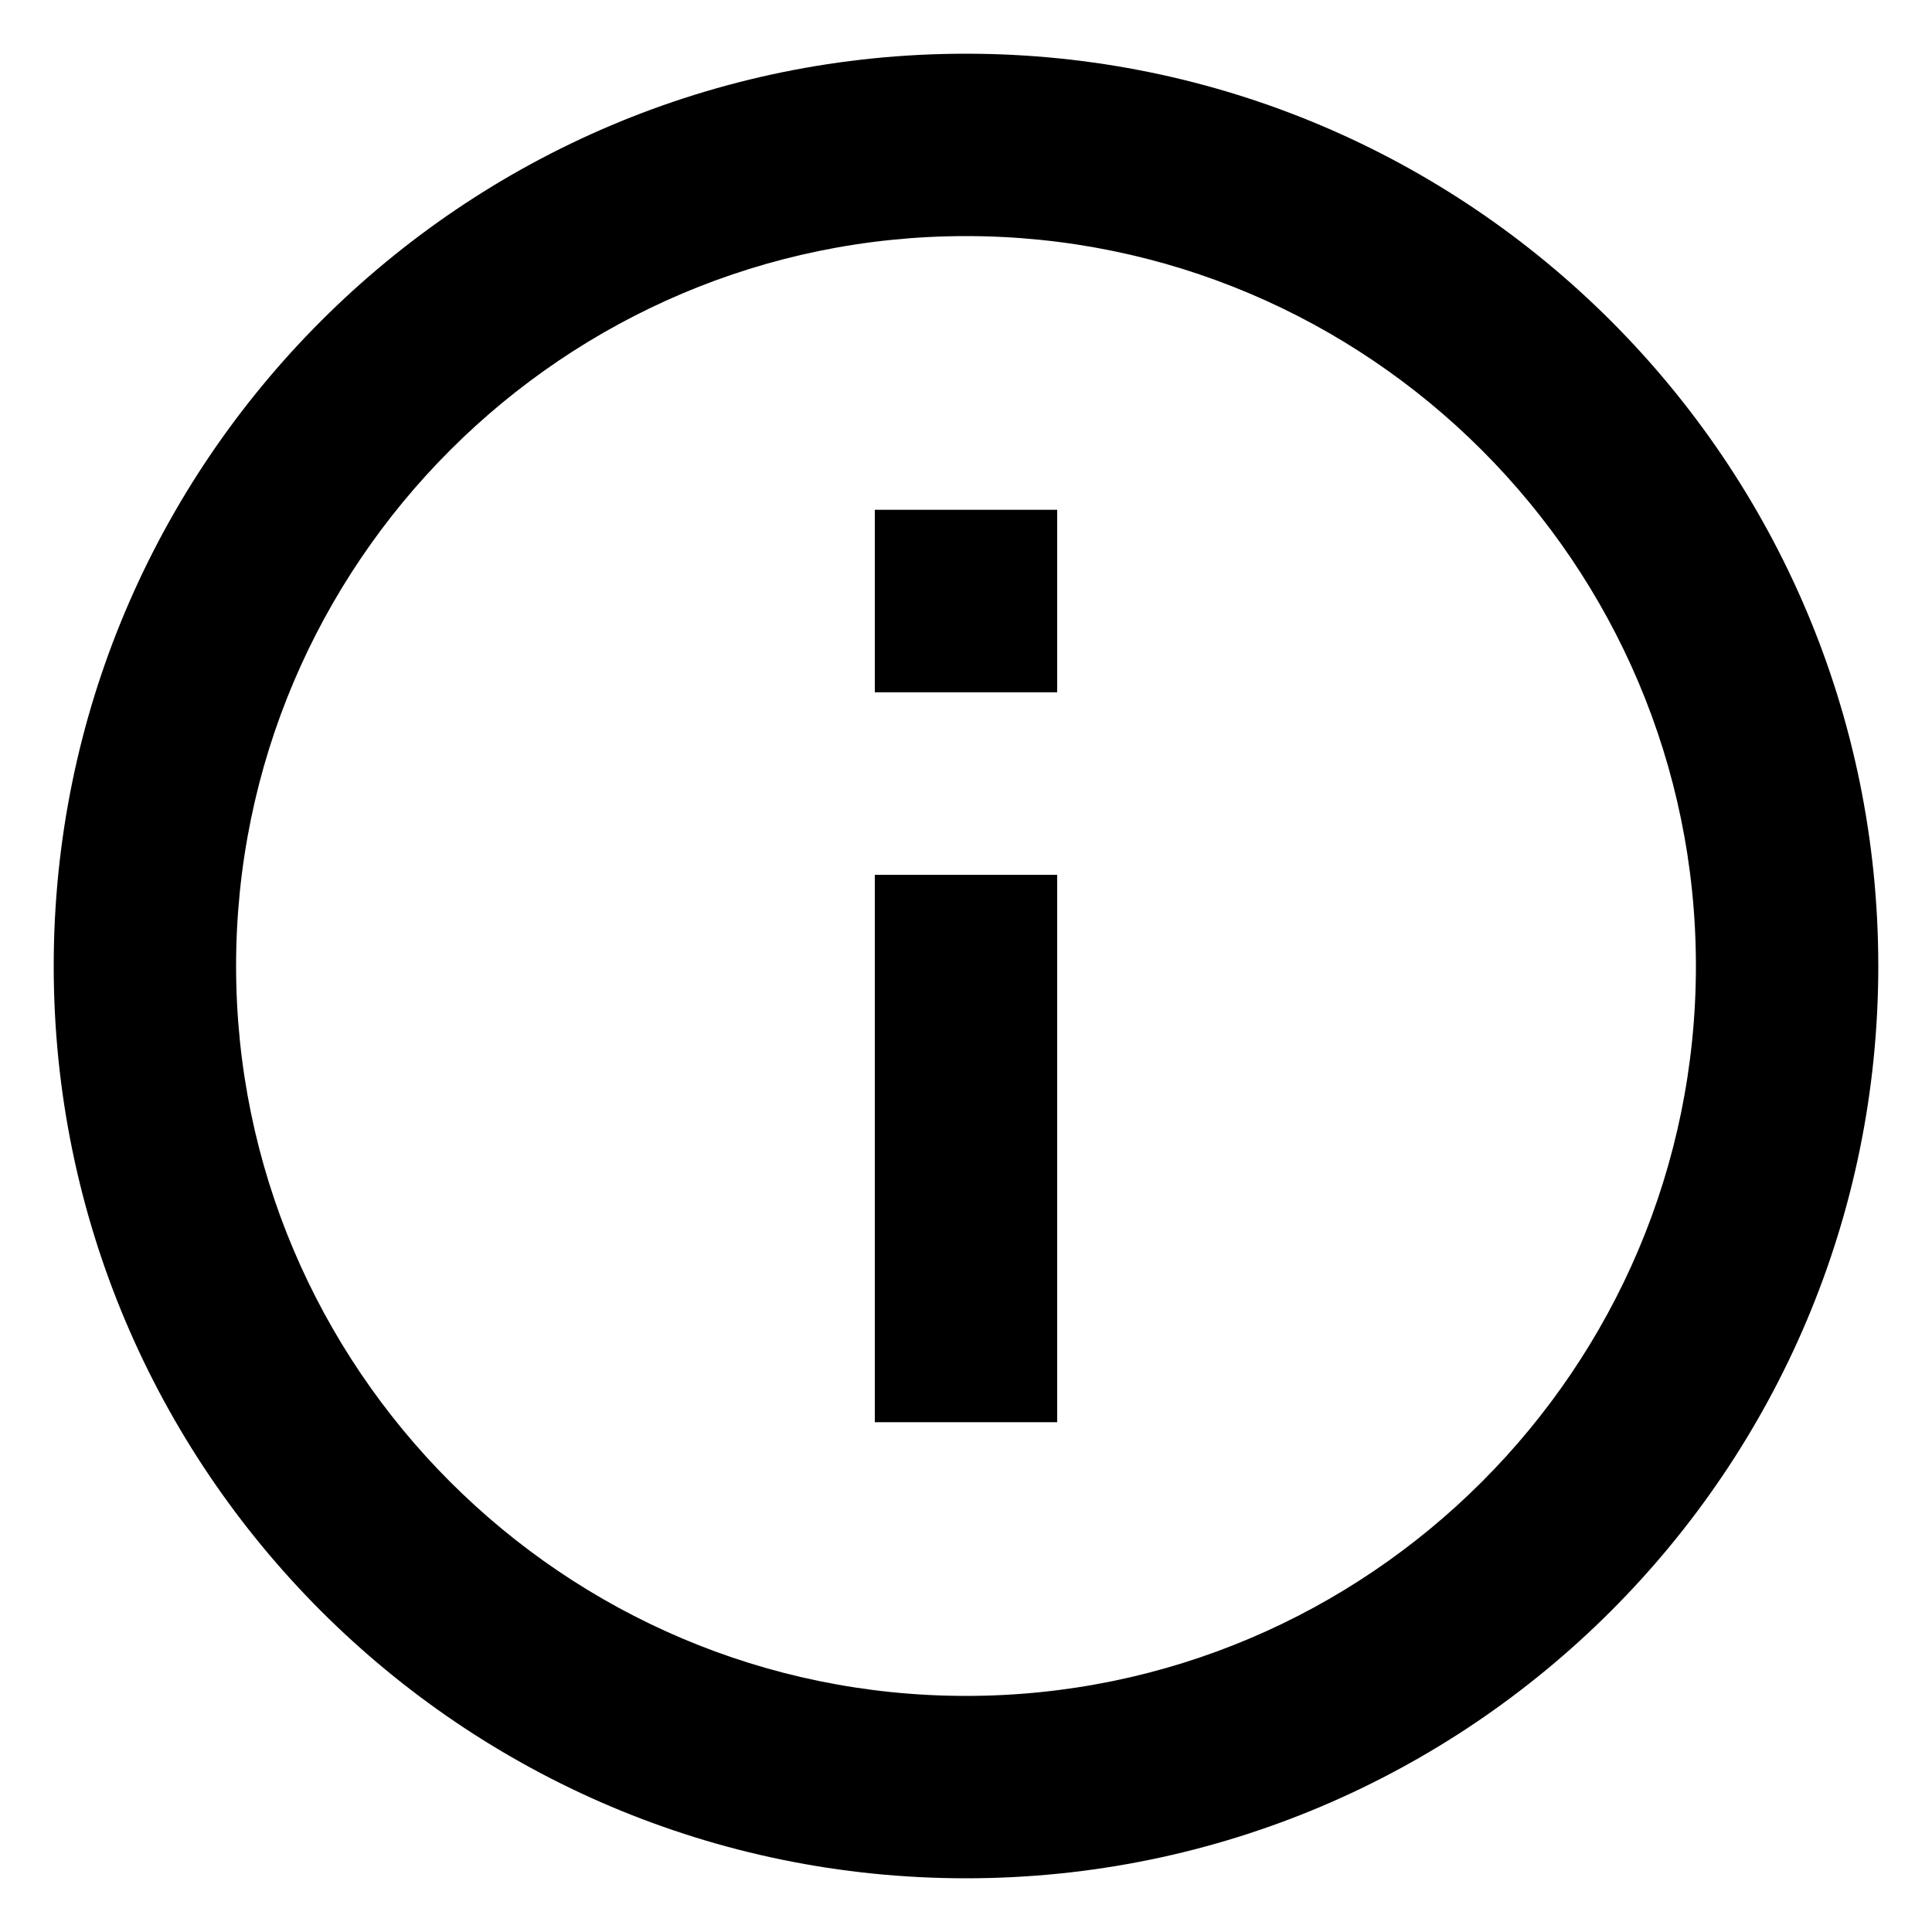 <svg width="15" height="15" viewBox="0 0 15 15" fill="none" xmlns="http://www.w3.org/2000/svg">
<path d="M6.792 3.958H8.208V5.375H6.792V3.958ZM6.792 6.792H8.208V11.042H6.792V6.792ZM7.5 0.417C3.59 0.417 0.417 3.59 0.417 7.5C0.417 11.41 3.59 14.583 7.5 14.583C11.41 14.583 14.583 11.41 14.583 7.5C14.583 3.59 11.41 0.417 7.5 0.417ZM7.5 13.167C4.376 13.167 1.833 10.624 1.833 7.5C1.833 4.376 4.376 1.833 7.5 1.833C10.624 1.833 13.167 4.376 13.167 7.5C13.167 10.624 10.624 13.167 7.5 13.167Z" fill="black"/>
</svg>
